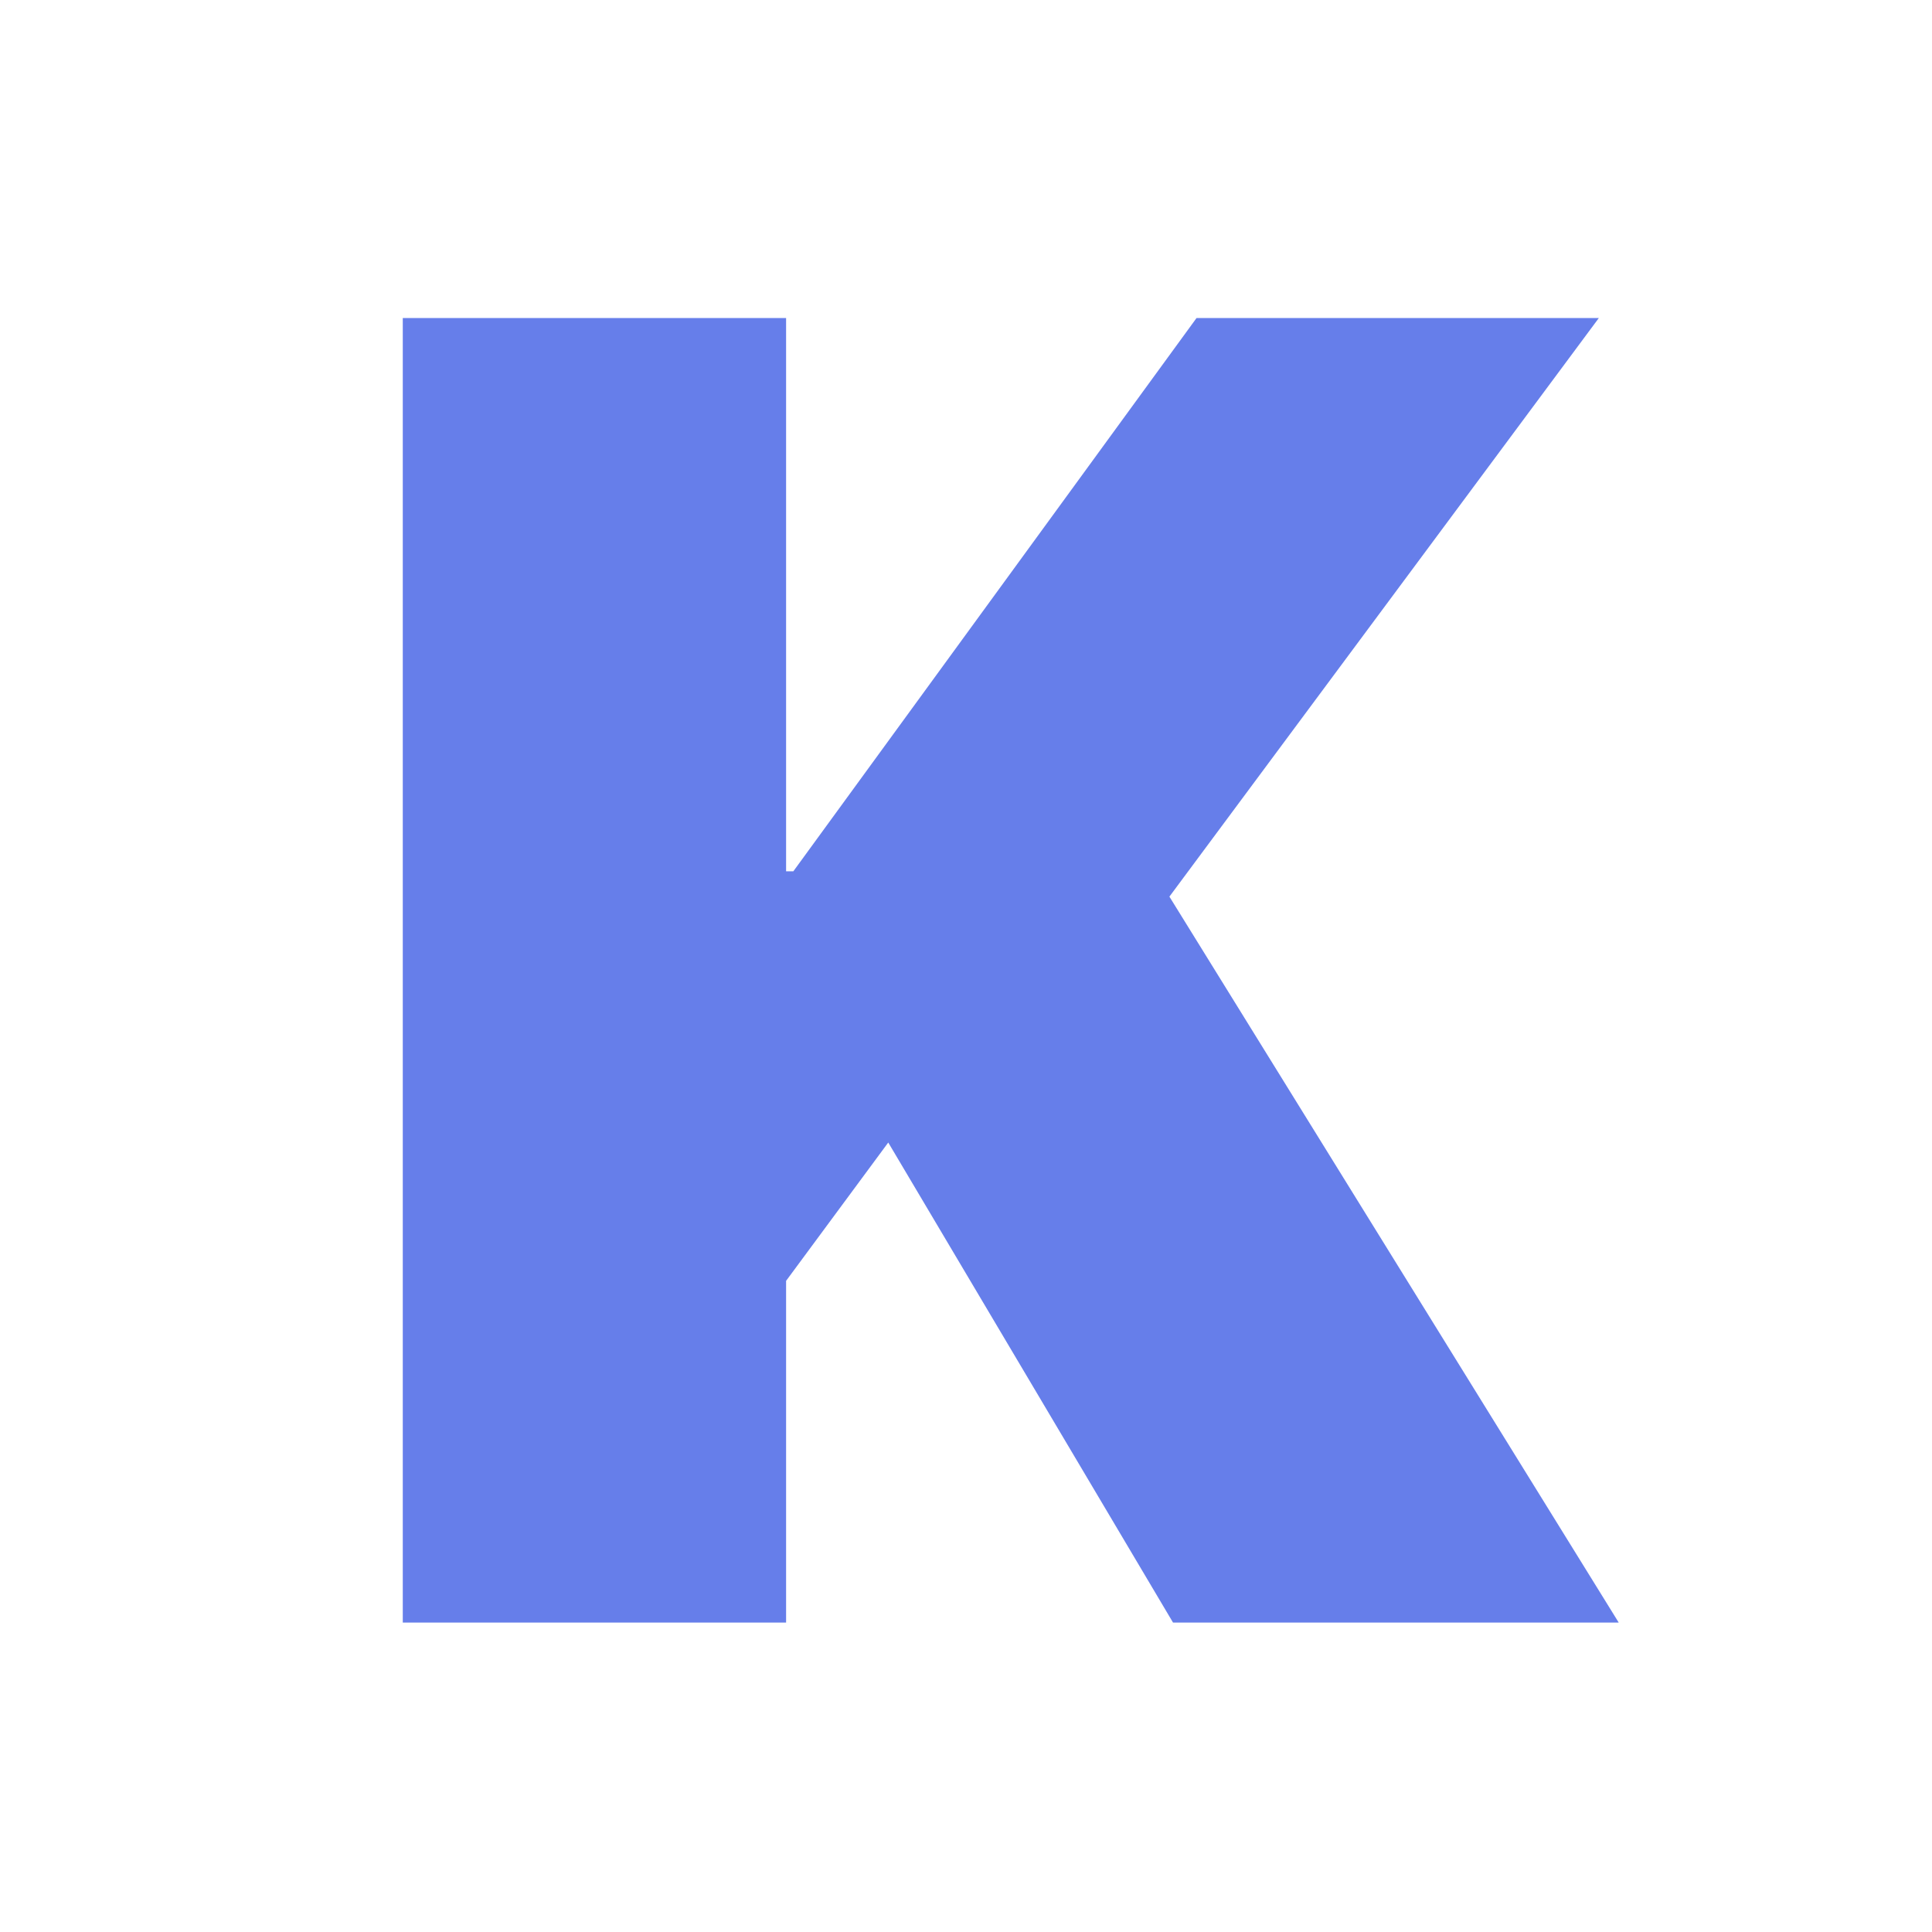 <svg width="512" height="512" viewBox="0 0 512 512" fill="none" xmlns="http://www.w3.org/2000/svg">
<path d="M106.74 430H208.323V339.437L235.396 302.781L310.865 430H428.979L309.906 237.615L423.708 84.281H317.094L210.24 230.906H208.323V84.281H106.74V430Z" fill="#667EEA"/>
</svg>
